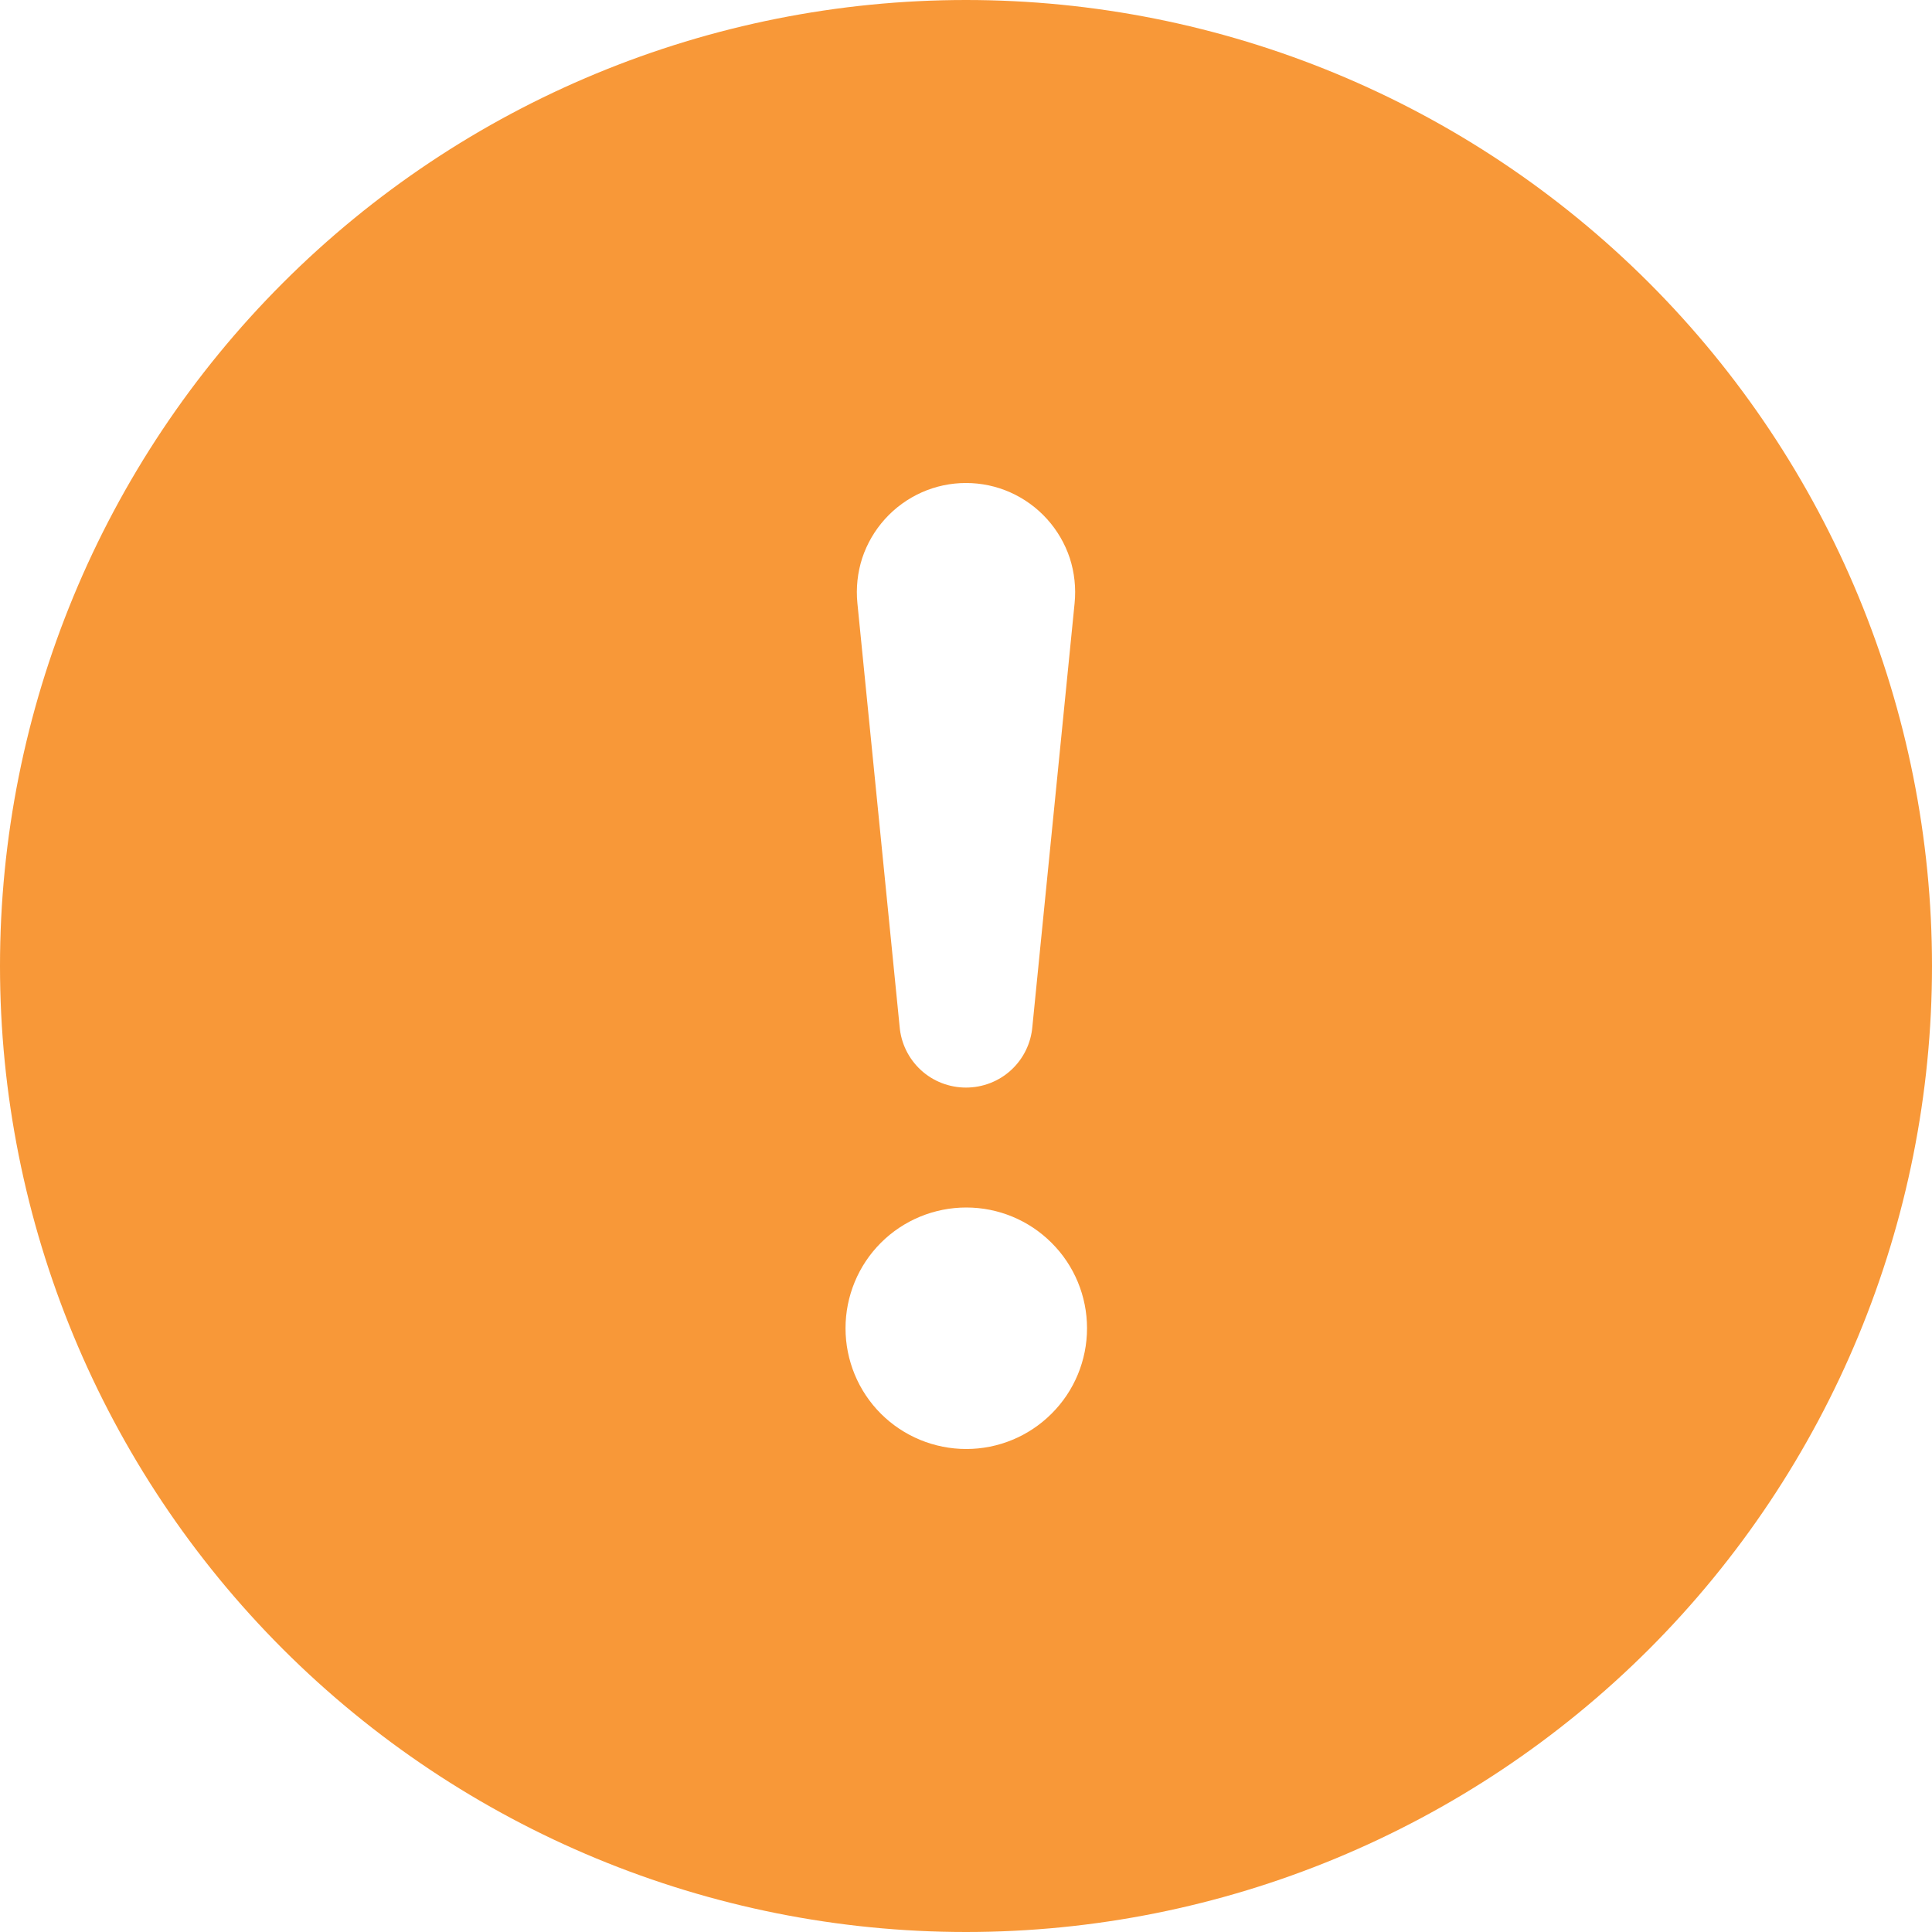 <svg width="14" height="14" viewBox="0 0 14 14" fill="none" xmlns="http://www.w3.org/2000/svg">
<g clip-path="url(#clip0_281_1379)">
<path d="M14 7C14 8.857 13.262 10.637 11.95 11.95C10.637 13.262 8.857 14 7 14C5.143 14 3.363 13.262 2.05 11.95C0.737 10.637 0 8.857 0 7C0 5.143 0.737 3.363 2.05 2.05C3.363 0.737 5.143 0 7 0C8.857 0 10.637 0.737 11.95 2.05C13.262 3.363 14 5.143 14 7ZM7 3.5C6.889 3.5 6.78 3.523 6.679 3.568C6.578 3.613 6.487 3.679 6.413 3.761C6.339 3.843 6.283 3.939 6.248 4.044C6.214 4.149 6.202 4.261 6.213 4.371L6.519 7.439C6.529 7.56 6.584 7.672 6.673 7.754C6.762 7.836 6.879 7.881 7 7.881C7.121 7.881 7.238 7.836 7.327 7.754C7.416 7.672 7.471 7.56 7.481 7.439L7.787 4.371C7.798 4.261 7.786 4.149 7.752 4.044C7.717 3.939 7.661 3.843 7.587 3.761C7.513 3.679 7.422 3.613 7.321 3.568C7.22 3.523 7.111 3.5 7 3.5ZM7.002 8.75C6.77 8.75 6.547 8.842 6.383 9.006C6.219 9.17 6.127 9.393 6.127 9.625C6.127 9.857 6.219 10.08 6.383 10.244C6.547 10.408 6.77 10.5 7.002 10.5C7.234 10.5 7.456 10.408 7.62 10.244C7.785 10.08 7.877 9.857 7.877 9.625C7.877 9.393 7.785 9.17 7.62 9.006C7.456 8.842 7.234 8.75 7.002 8.75Z" fill="#F89838"/>
</g>
<defs>
<clipPath id="clip0_281_1379">
<rect width="14" height="14" fill="white"/>
</clipPath>
</defs>
</svg>

